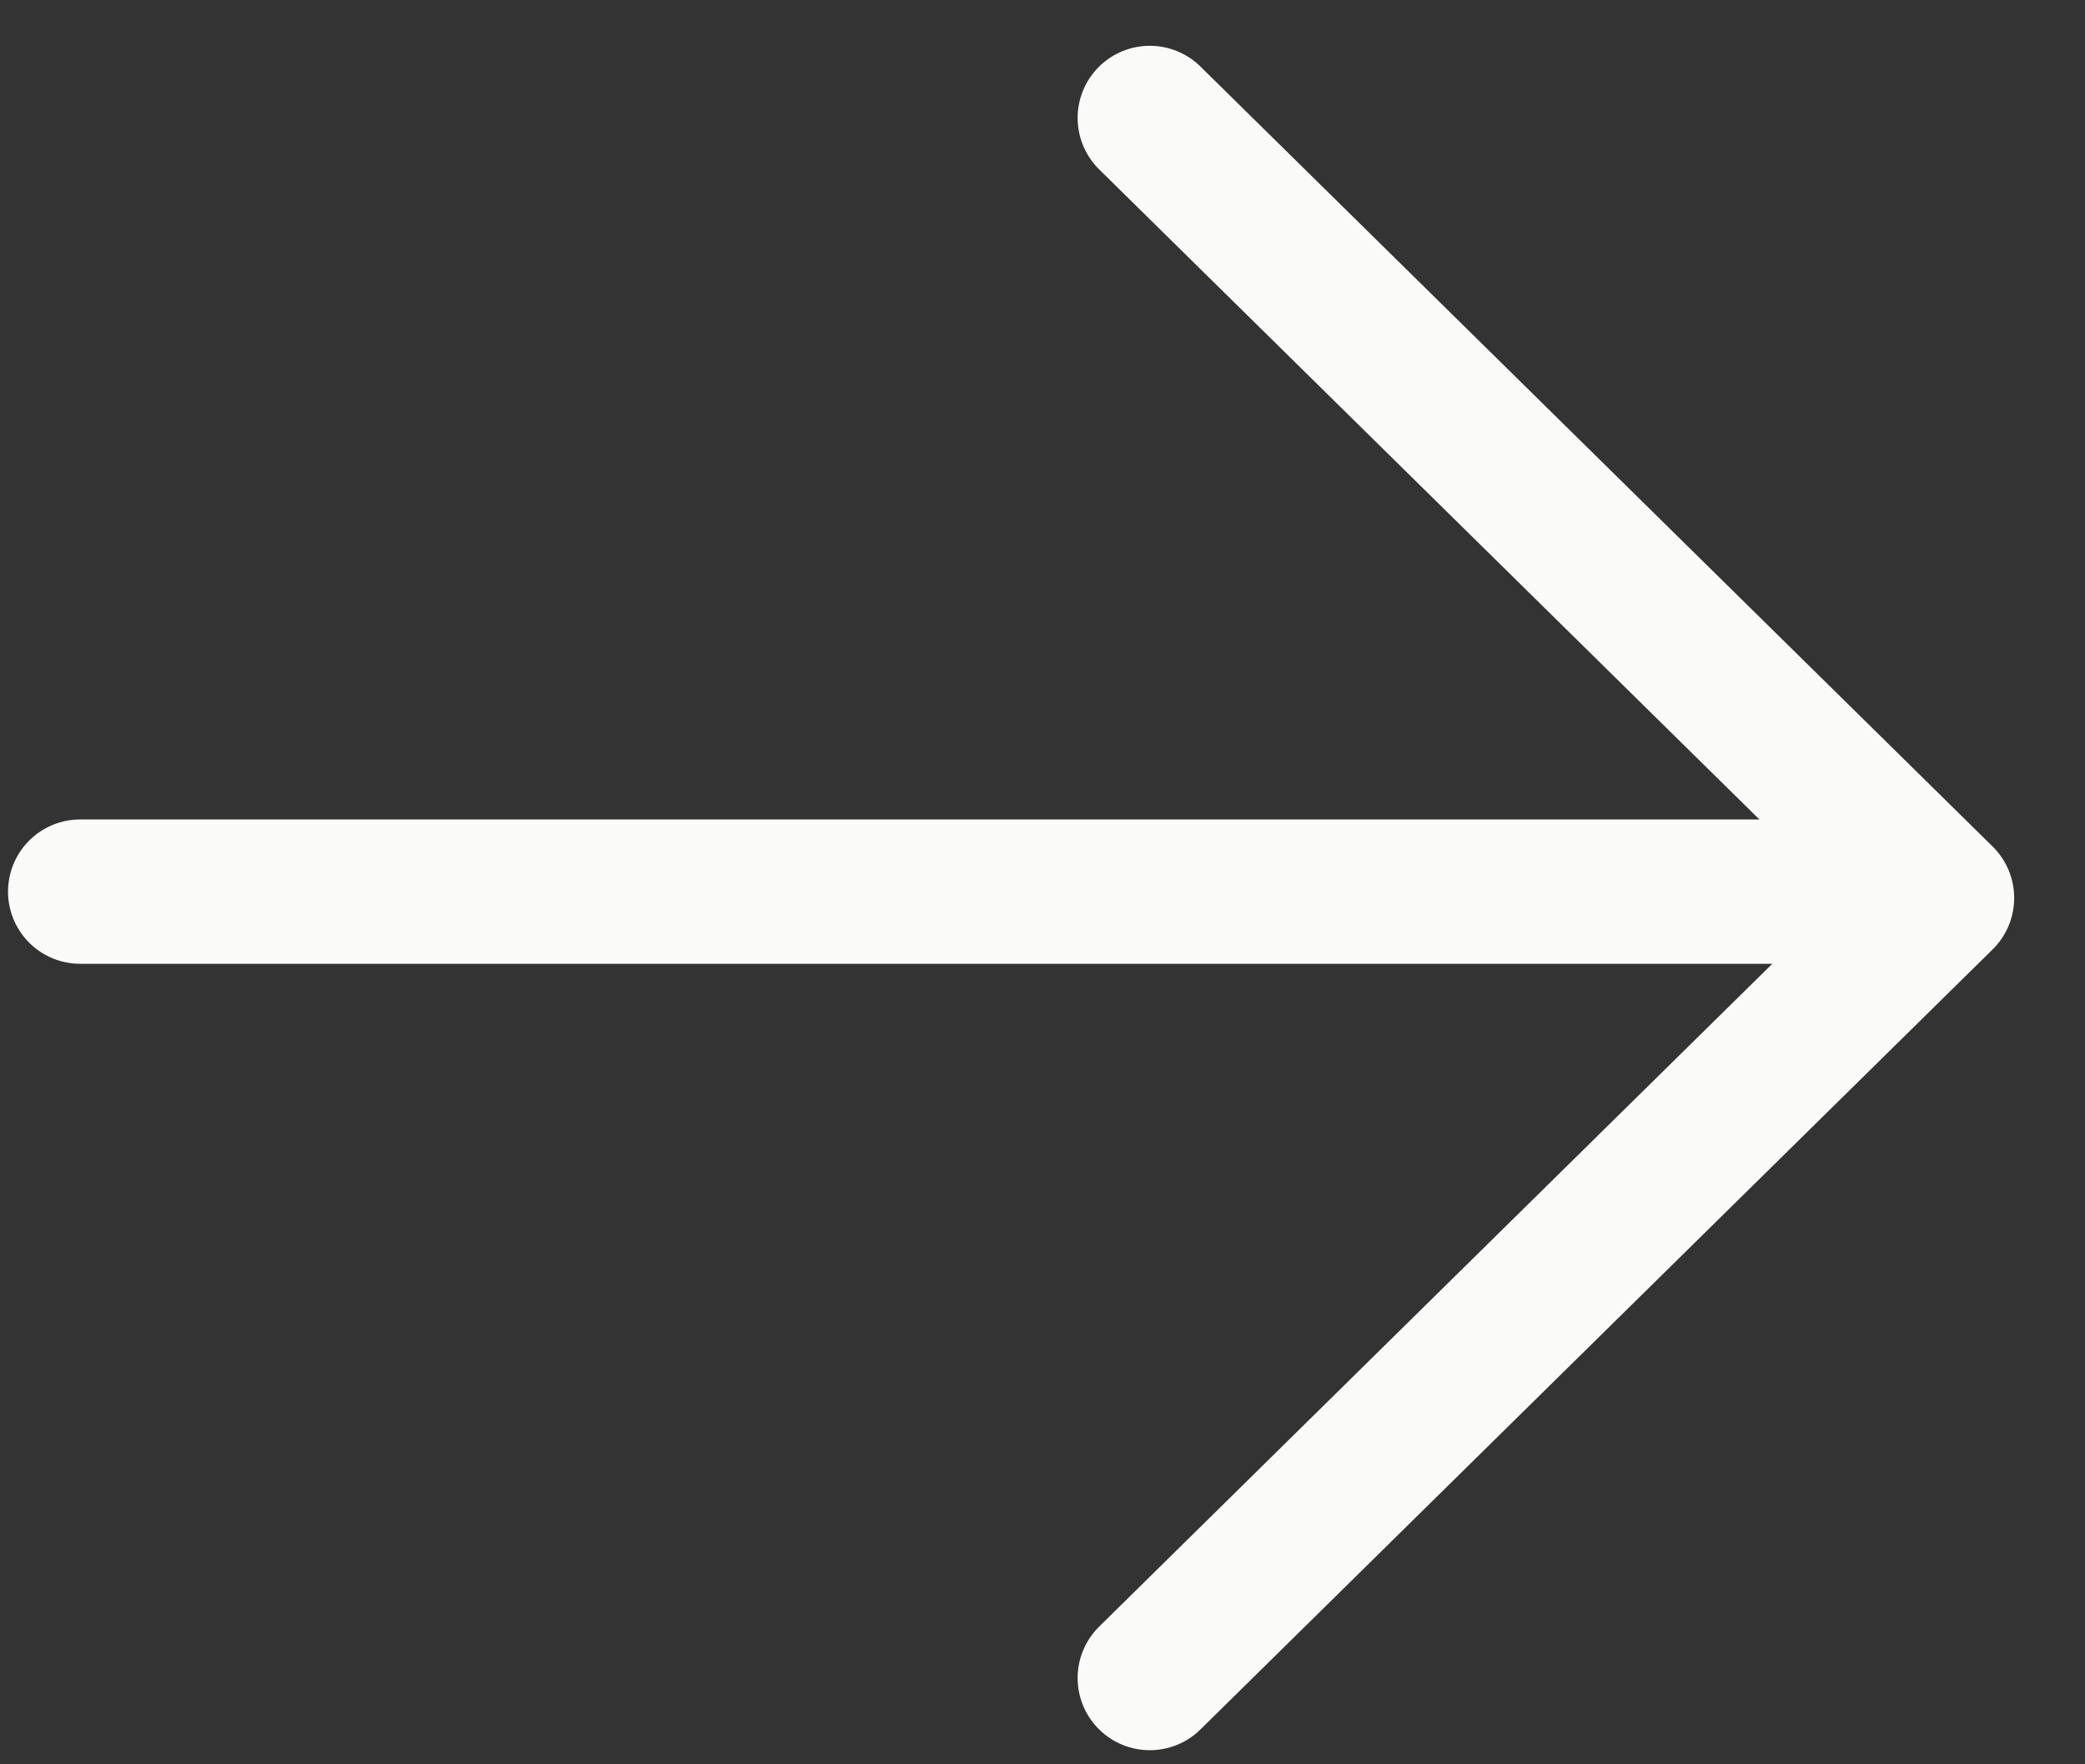 <svg width="26" height="22" viewBox="0 0 26 22" fill="none" xmlns="http://www.w3.org/2000/svg">
<rect x="0" y="0" width="26" height="22" fill="#333333" stroke="none"/>
<path d="M1 11.118L23.059 11.118" stroke="#FAFAF9" stroke-width="1.8" stroke-linecap="round" stroke-linejoin="round"/>
<path d="M14.338 1.471L24.217 11.197L14.338 20.924" stroke="#FAFAF9" stroke-width="1.8" stroke-linecap="round" stroke-linejoin="round"/>
</svg>
